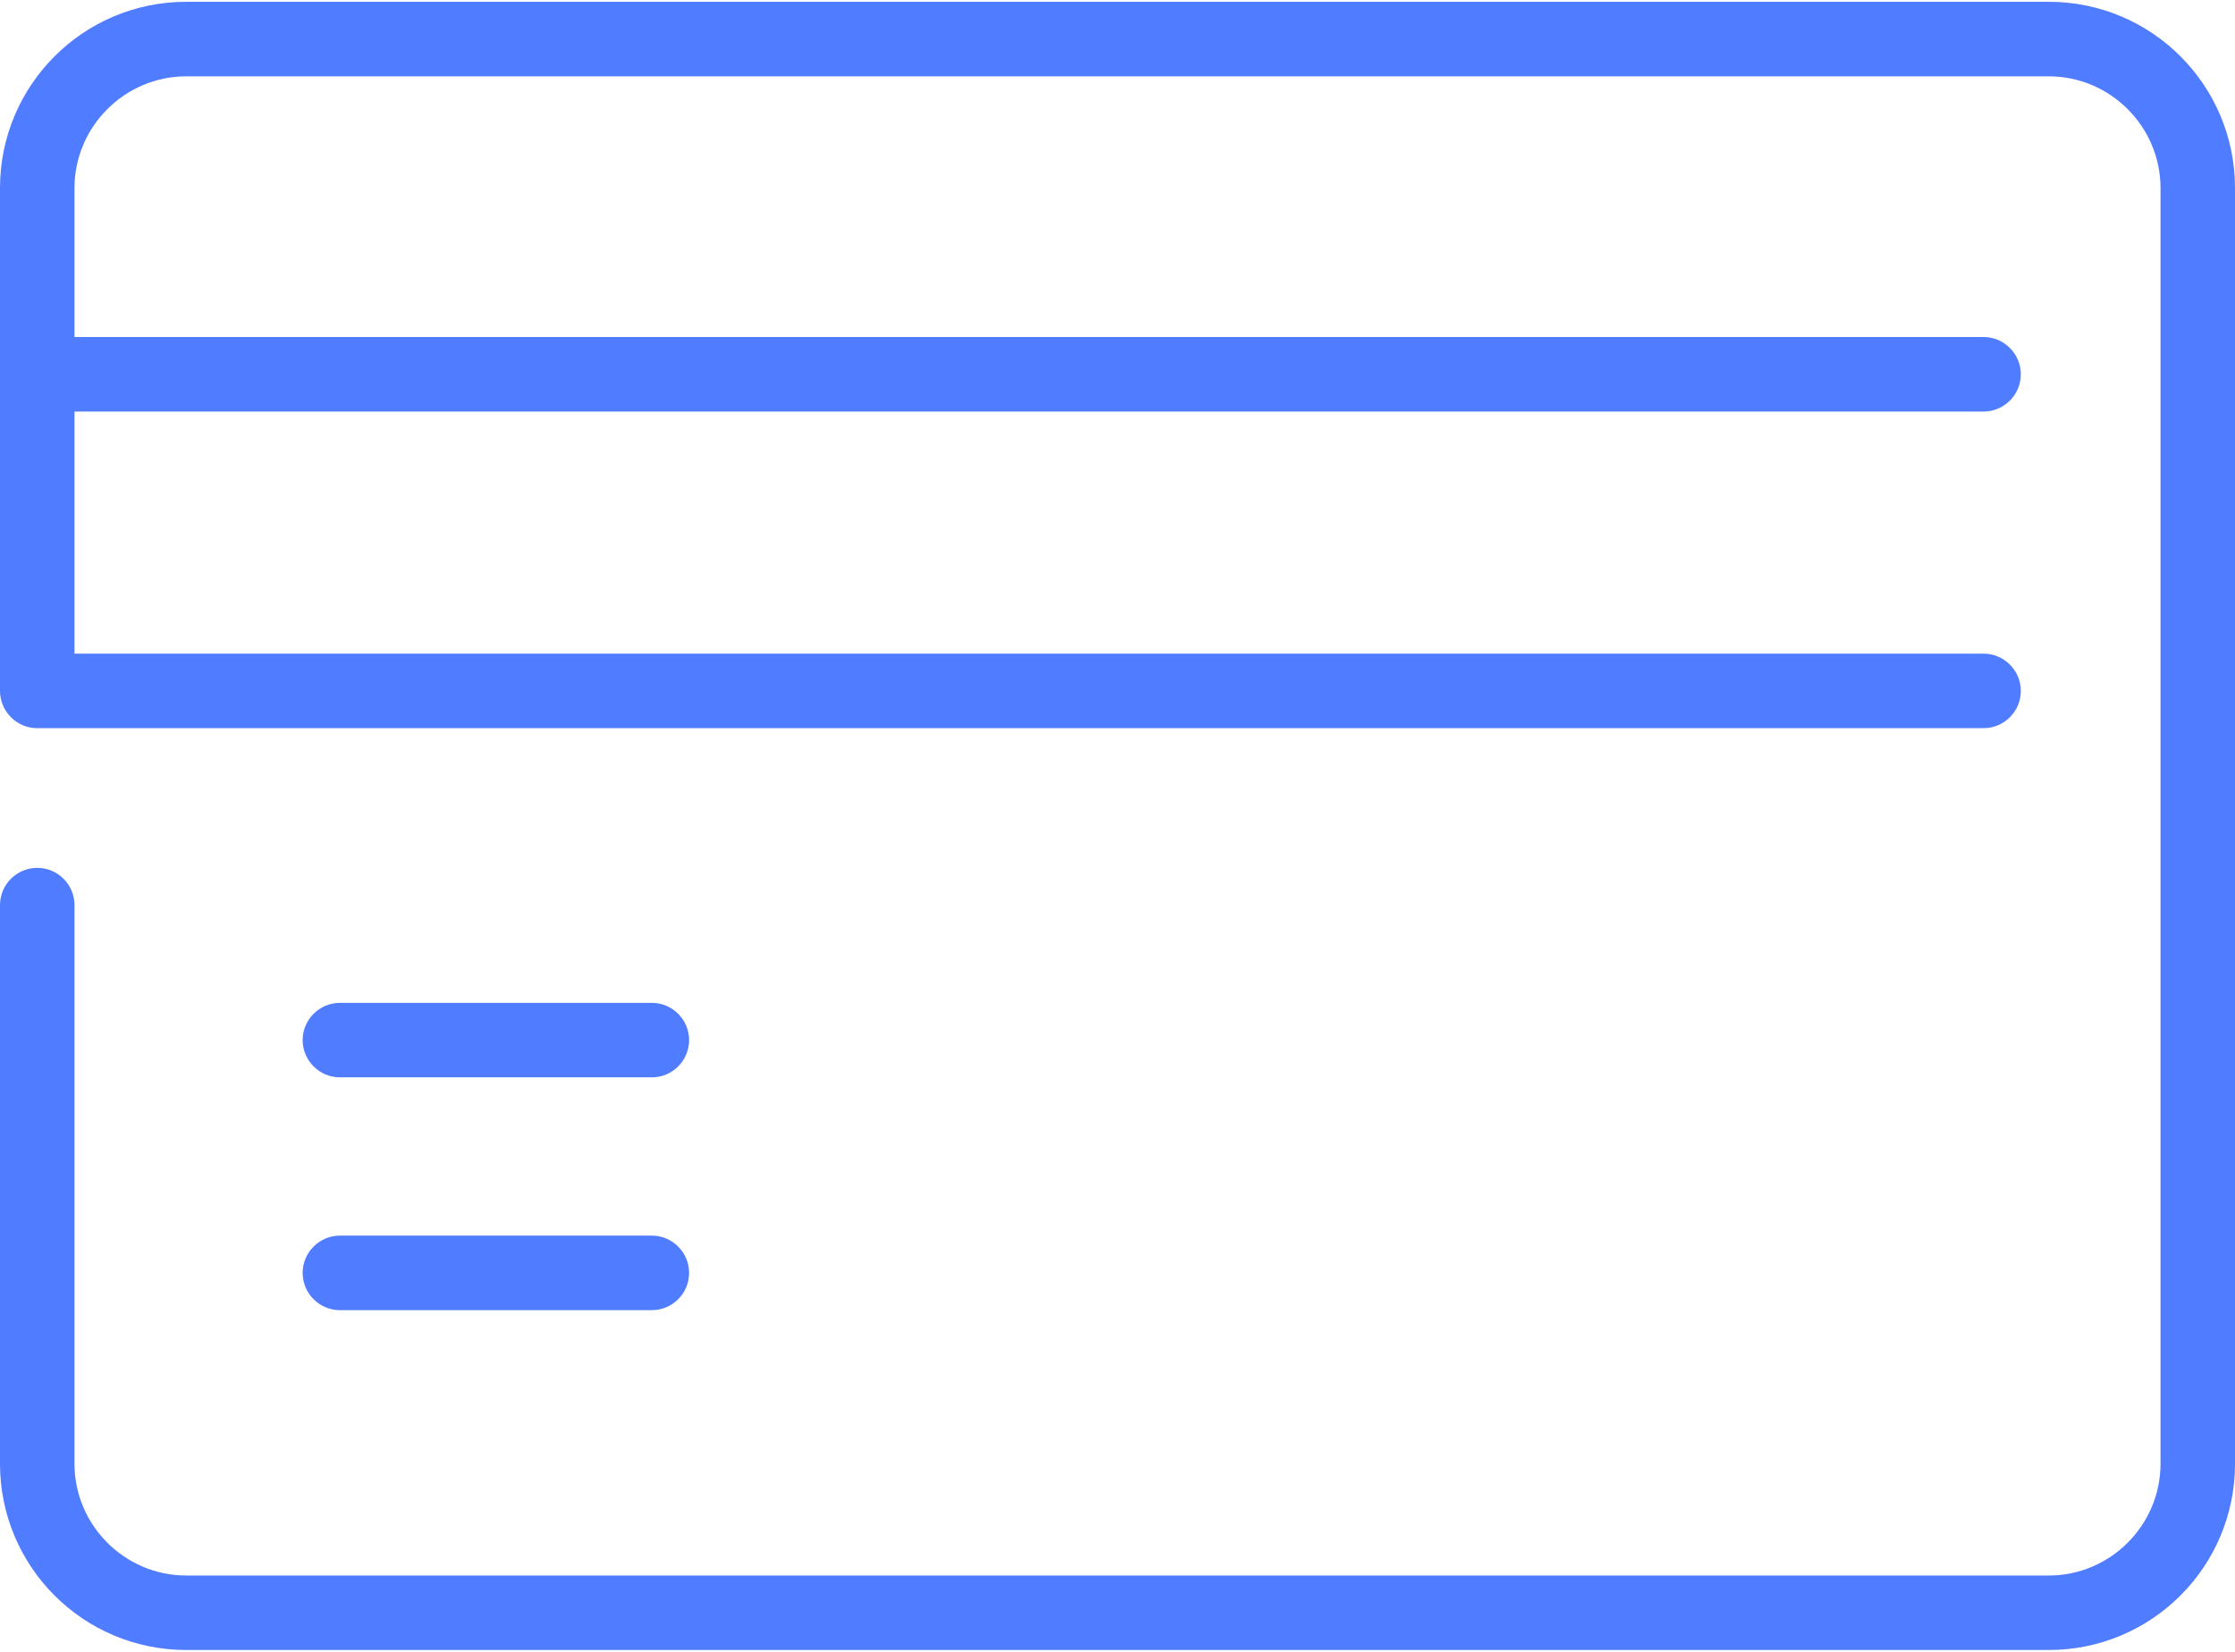 <svg width="46" height="34" viewBox="0 0 46 34" fill="none" xmlns="http://www.w3.org/2000/svg">
<path d="M42.167 0.037H3.833C1.715 0.037 0 1.753 0 3.871V14.221C0 14.643 0.345 14.988 0.767 14.988H40.825C41.247 14.988 41.592 14.643 41.592 14.221C41.592 13.799 41.247 13.454 40.825 13.454H1.533V8.471H40.825C41.247 8.471 41.592 8.126 41.592 7.704C41.592 7.282 41.247 6.937 40.825 6.937H1.533V3.871C1.533 2.606 2.568 1.571 3.833 1.571H42.167C43.432 1.571 44.467 2.606 44.467 3.871V30.129C44.467 31.394 43.432 32.429 42.167 32.429H3.833C2.568 32.429 1.533 31.394 1.533 30.129V18.629C1.533 18.207 1.188 17.863 0.767 17.863C0.345 17.863 0 18.207 0 18.629V30.129C0 32.247 1.715 33.962 3.833 33.962H42.167C44.285 33.962 46 32.247 46 30.129V3.871C46 1.753 44.285 0.037 42.167 0.037ZM6.996 22.175H13.417C13.838 22.175 14.183 21.83 14.183 21.408C14.183 20.987 13.838 20.642 13.417 20.642H6.996C6.574 20.642 6.229 20.987 6.229 21.408C6.229 21.83 6.574 22.175 6.996 22.175ZM6.996 26.967H13.417C13.838 26.967 14.183 26.622 14.183 26.2C14.183 25.778 13.838 25.433 13.417 25.433H6.996C6.574 25.433 6.229 25.778 6.229 26.2C6.229 26.622 6.574 26.967 6.996 26.967Z" fill="#507CFF"/>
</svg>
